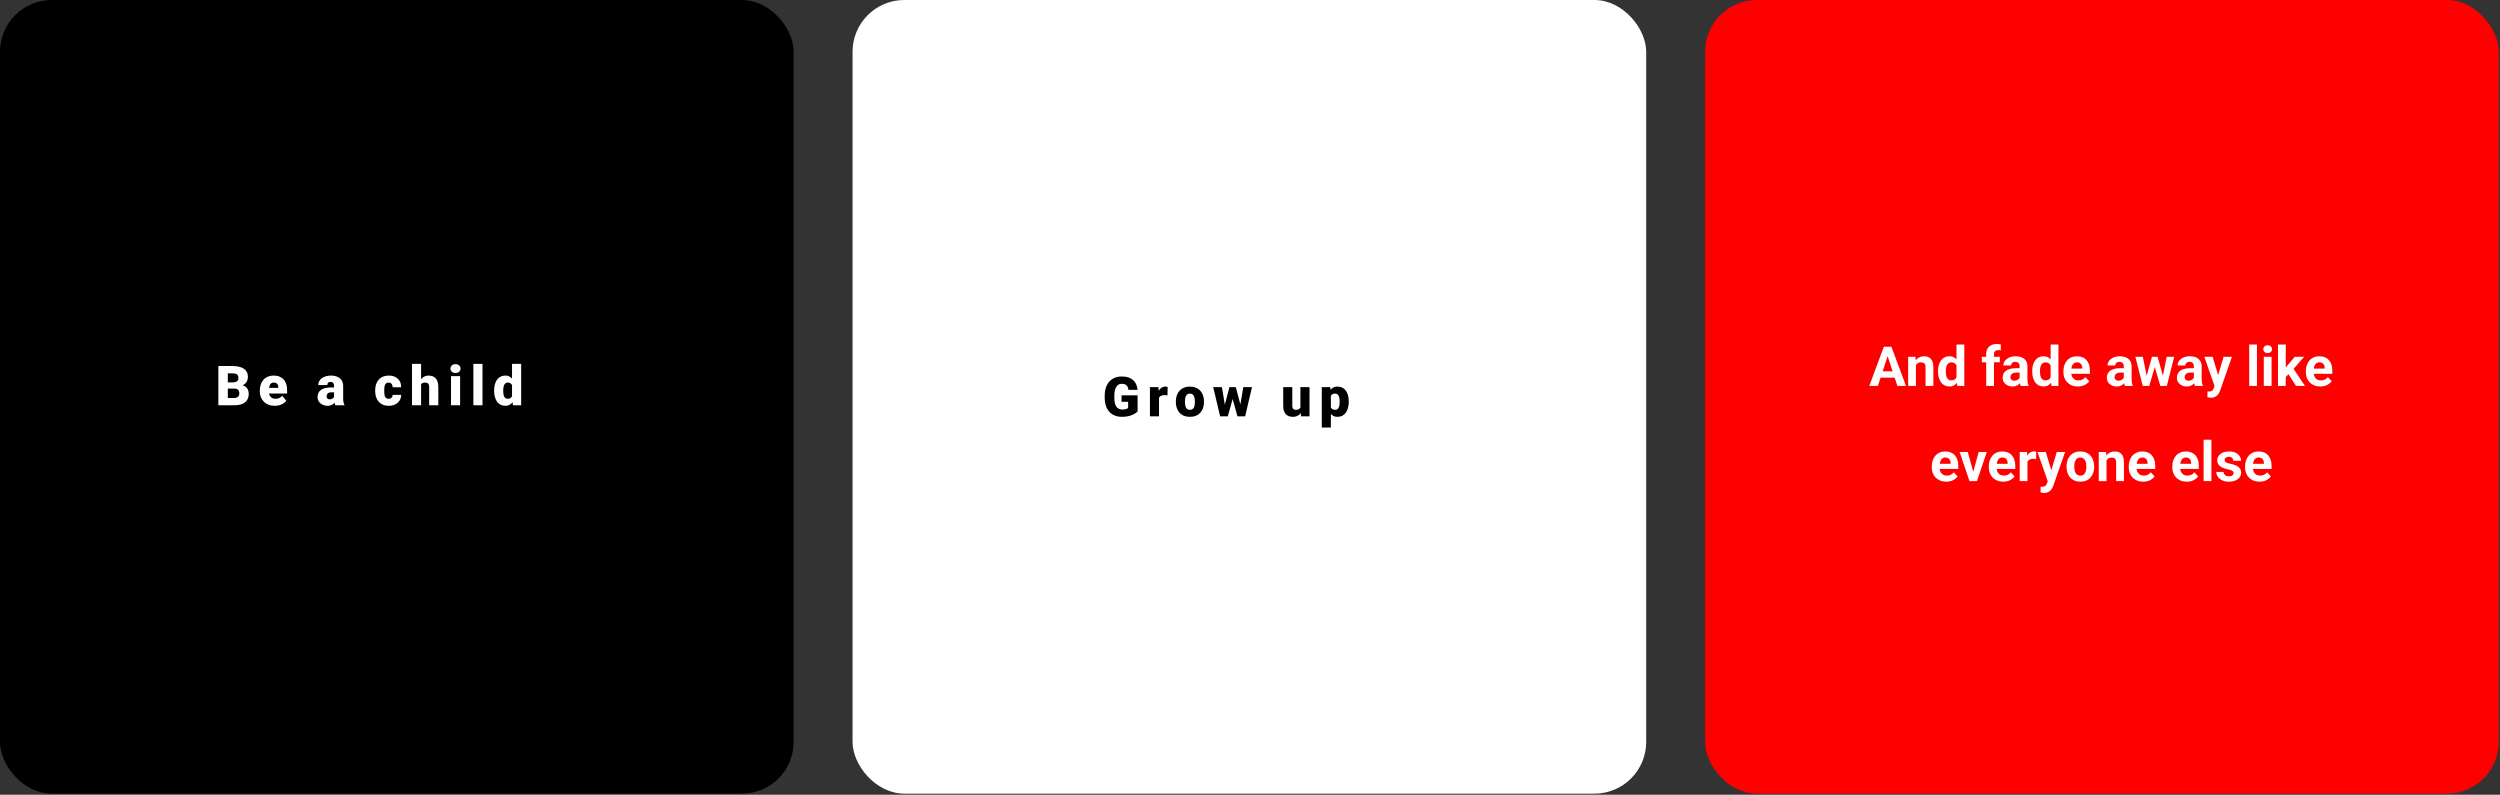 <svg width="1812" height="576" viewBox="0 0 1812 576" fill="none" xmlns="http://www.w3.org/2000/svg">
<rect x="0" y="0" width="1812" height="576" fill="#333333" stroke="none"/>
<rect x="1235.87" width="575.229" height="575.229" rx="37.5" fill="#FF0000"/>
<rect width="575.229" height="575.229" rx="37.5" fill="black"/>
<rect x="617.934" width="575.229" height="575.229" rx="37.5" fill="white"/>
<path d="M169.865 281.646H162.541L162.502 277.153H168.439C169.507 277.153 170.36 277.036 170.998 276.802C171.636 276.554 172.098 276.196 172.385 275.728C172.684 275.259 172.834 274.673 172.834 273.97C172.834 273.162 172.684 272.511 172.385 272.017C172.085 271.522 171.61 271.164 170.959 270.942C170.321 270.708 169.494 270.591 168.479 270.591H165.119V293.735H158.264V265.298H168.479C170.236 265.298 171.805 265.461 173.186 265.786C174.566 266.099 175.738 266.58 176.701 267.231C177.678 267.882 178.42 268.703 178.928 269.692C179.436 270.669 179.689 271.821 179.689 273.149C179.689 274.308 179.442 275.396 178.947 276.411C178.452 277.427 177.626 278.254 176.467 278.892C175.321 279.517 173.752 279.842 171.76 279.868L169.865 281.646ZM169.592 293.735H160.881L163.225 288.462H169.592C170.529 288.462 171.278 288.319 171.838 288.032C172.411 287.733 172.821 287.342 173.068 286.86C173.329 286.366 173.459 285.819 173.459 285.22C173.459 284.491 173.335 283.859 173.088 283.325C172.854 282.791 172.476 282.381 171.955 282.095C171.434 281.795 170.738 281.646 169.865 281.646H164.104L164.143 277.153H171.037L172.639 278.95C174.54 278.872 176.044 279.139 177.15 279.751C178.27 280.363 179.071 281.17 179.553 282.173C180.035 283.175 180.275 284.224 180.275 285.317C180.275 287.179 179.872 288.735 179.064 289.985C178.27 291.235 177.079 292.173 175.49 292.798C173.902 293.423 171.936 293.735 169.592 293.735ZM199.206 294.126C197.487 294.126 195.951 293.859 194.596 293.325C193.242 292.778 192.096 292.03 191.159 291.079C190.235 290.129 189.525 289.035 189.03 287.798C188.548 286.561 188.307 285.252 188.307 283.872V283.13C188.307 281.58 188.522 280.148 188.952 278.833C189.382 277.505 190.02 276.346 190.866 275.356C191.712 274.367 192.774 273.599 194.05 273.052C195.326 272.492 196.81 272.212 198.503 272.212C200 272.212 201.341 272.453 202.526 272.935C203.711 273.416 204.714 274.106 205.534 275.005C206.367 275.903 206.999 276.991 207.429 278.267C207.871 279.543 208.093 280.975 208.093 282.563V285.239H190.827V281.118H201.667V280.61C201.68 279.907 201.556 279.308 201.296 278.813C201.048 278.319 200.684 277.941 200.202 277.681C199.72 277.42 199.134 277.29 198.444 277.29C197.728 277.29 197.136 277.446 196.667 277.759C196.211 278.071 195.853 278.501 195.593 279.048C195.345 279.582 195.169 280.2 195.065 280.903C194.961 281.606 194.909 282.349 194.909 283.13V283.872C194.909 284.653 195.013 285.363 195.221 286.001C195.443 286.639 195.755 287.186 196.159 287.642C196.576 288.084 197.07 288.429 197.643 288.677C198.229 288.924 198.893 289.048 199.636 289.048C200.534 289.048 201.419 288.879 202.292 288.54C203.164 288.201 203.913 287.642 204.538 286.86L207.526 290.415C207.096 291.027 206.485 291.619 205.69 292.192C204.909 292.765 203.971 293.234 202.878 293.599C201.784 293.95 200.56 294.126 199.206 294.126ZM242.106 288.423V279.712C242.106 279.113 242.021 278.599 241.852 278.169C241.683 277.739 241.416 277.407 241.051 277.173C240.687 276.925 240.198 276.802 239.586 276.802C239.092 276.802 238.668 276.886 238.317 277.056C237.965 277.225 237.698 277.479 237.516 277.817C237.334 278.156 237.243 278.586 237.243 279.106H230.661C230.661 278.13 230.875 277.225 231.305 276.392C231.748 275.545 232.373 274.81 233.18 274.185C234 273.56 234.977 273.078 236.11 272.739C237.256 272.388 238.532 272.212 239.938 272.212C241.618 272.212 243.115 272.492 244.43 273.052C245.758 273.612 246.806 274.451 247.575 275.571C248.343 276.678 248.727 278.071 248.727 279.751V288.403C248.727 289.784 248.805 290.832 248.961 291.548C249.118 292.251 249.339 292.869 249.625 293.403V293.735H243.024C242.711 293.084 242.477 292.29 242.321 291.353C242.177 290.402 242.106 289.425 242.106 288.423ZM242.907 280.825L242.946 284.341H240.036C239.424 284.341 238.903 284.425 238.473 284.595C238.056 284.764 237.718 284.998 237.457 285.298C237.21 285.584 237.028 285.91 236.911 286.274C236.806 286.639 236.754 287.023 236.754 287.427C236.754 287.817 236.845 288.169 237.028 288.481C237.223 288.781 237.483 289.015 237.809 289.185C238.135 289.354 238.499 289.438 238.903 289.438C239.632 289.438 240.25 289.302 240.758 289.028C241.279 288.742 241.676 288.397 241.95 287.993C242.223 287.59 242.36 287.212 242.36 286.86L243.805 289.556C243.545 290.076 243.245 290.604 242.907 291.138C242.581 291.672 242.171 292.166 241.676 292.622C241.194 293.065 240.602 293.429 239.899 293.716C239.196 293.989 238.343 294.126 237.34 294.126C236.038 294.126 234.84 293.859 233.746 293.325C232.666 292.791 231.8 292.049 231.149 291.099C230.498 290.135 230.172 289.028 230.172 287.778C230.172 286.685 230.368 285.708 230.758 284.849C231.162 283.989 231.767 283.26 232.575 282.661C233.382 282.062 234.411 281.606 235.661 281.294C236.911 280.981 238.382 280.825 240.075 280.825H242.907ZM281.666 289.048C282.278 289.048 282.799 288.937 283.229 288.716C283.671 288.481 284.003 288.156 284.225 287.739C284.459 287.31 284.57 286.795 284.557 286.196H290.748C290.761 287.785 290.37 289.178 289.576 290.376C288.795 291.561 287.727 292.485 286.373 293.149C285.032 293.8 283.515 294.126 281.822 294.126C280.169 294.126 278.723 293.859 277.486 293.325C276.249 292.778 275.214 292.023 274.381 291.06C273.561 290.083 272.942 288.944 272.525 287.642C272.122 286.34 271.92 284.927 271.92 283.403V282.954C271.92 281.431 272.122 280.018 272.525 278.716C272.942 277.401 273.561 276.261 274.381 275.298C275.214 274.321 276.243 273.566 277.467 273.032C278.704 272.485 280.143 272.212 281.783 272.212C283.541 272.212 285.09 272.544 286.432 273.208C287.786 273.872 288.847 274.836 289.615 276.099C290.383 277.362 290.761 278.892 290.748 280.688H284.557C284.57 280.05 284.472 279.478 284.264 278.97C284.055 278.462 283.73 278.058 283.287 277.759C282.857 277.446 282.304 277.29 281.627 277.29C280.95 277.29 280.403 277.44 279.986 277.739C279.57 278.039 279.251 278.455 279.029 278.989C278.821 279.51 278.678 280.109 278.6 280.786C278.535 281.463 278.502 282.186 278.502 282.954V283.403C278.502 284.185 278.535 284.92 278.6 285.61C278.678 286.287 278.827 286.886 279.049 287.407C279.27 287.915 279.589 288.319 280.006 288.618C280.423 288.905 280.976 289.048 281.666 289.048ZM305.206 263.735V293.735H298.624V263.735H305.206ZM304.425 282.446L302.882 282.485C302.882 281.001 303.064 279.634 303.429 278.384C303.793 277.134 304.314 276.047 304.991 275.122C305.668 274.198 306.482 273.481 307.432 272.974C308.383 272.466 309.438 272.212 310.596 272.212C311.638 272.212 312.589 272.362 313.448 272.661C314.32 272.961 315.069 273.442 315.694 274.106C316.332 274.771 316.82 275.636 317.159 276.704C317.511 277.772 317.686 279.074 317.686 280.61V293.735H311.065V280.571C311.065 279.712 310.942 279.048 310.694 278.579C310.46 278.097 310.121 277.765 309.679 277.583C309.236 277.388 308.695 277.29 308.057 277.29C307.289 277.29 306.664 277.42 306.182 277.681C305.701 277.941 305.33 278.306 305.069 278.774C304.822 279.23 304.652 279.771 304.561 280.396C304.47 281.021 304.425 281.704 304.425 282.446ZM333.492 272.603V293.735H326.89V272.603H333.492ZM326.5 267.153C326.5 266.216 326.838 265.448 327.515 264.849C328.192 264.25 329.071 263.95 330.152 263.95C331.233 263.95 332.112 264.25 332.789 264.849C333.466 265.448 333.804 266.216 333.804 267.153C333.804 268.091 333.466 268.859 332.789 269.458C332.112 270.057 331.233 270.356 330.152 270.356C329.071 270.356 328.192 270.057 327.515 269.458C326.838 268.859 326.5 268.091 326.5 267.153ZM349.707 263.735V293.735H343.106V263.735H349.707ZM371.118 288.892V263.735H377.739V293.735H371.802L371.118 288.892ZM358.15 283.423V283.013C358.15 281.411 358.325 279.953 358.677 278.638C359.029 277.31 359.549 276.17 360.239 275.22C360.93 274.256 361.789 273.514 362.818 272.993C363.846 272.472 365.031 272.212 366.372 272.212C367.57 272.212 368.618 272.492 369.517 273.052C370.415 273.599 371.183 274.367 371.821 275.356C372.46 276.346 372.98 277.505 373.384 278.833C373.788 280.148 374.094 281.567 374.302 283.091V283.579C374.094 285.011 373.788 286.366 373.384 287.642C372.98 288.905 372.46 290.024 371.821 291.001C371.183 291.978 370.409 292.746 369.497 293.306C368.599 293.853 367.544 294.126 366.333 294.126C364.992 294.126 363.807 293.859 362.779 293.325C361.763 292.791 360.91 292.043 360.22 291.079C359.543 290.116 359.029 288.983 358.677 287.681C358.325 286.379 358.15 284.959 358.15 283.423ZM364.732 283.013V283.423C364.732 284.217 364.784 284.953 364.888 285.63C364.992 286.307 365.168 286.906 365.415 287.427C365.676 287.935 366.014 288.332 366.431 288.618C366.861 288.905 367.388 289.048 368.013 289.048C368.859 289.048 369.556 288.846 370.103 288.442C370.663 288.039 371.073 287.466 371.333 286.724C371.607 285.981 371.724 285.109 371.685 284.106V282.563C371.711 281.704 371.652 280.949 371.509 280.298C371.366 279.634 371.138 279.08 370.825 278.638C370.526 278.195 370.142 277.863 369.673 277.642C369.217 277.407 368.677 277.29 368.052 277.29C367.44 277.29 366.919 277.433 366.489 277.72C366.073 278.006 365.734 278.41 365.474 278.931C365.213 279.438 365.025 280.044 364.907 280.747C364.79 281.437 364.732 282.192 364.732 283.013Z" fill="white"/>
<path d="M824.525 286.54V298.22C824.044 298.754 823.301 299.326 822.299 299.938C821.309 300.537 820.059 301.052 818.549 301.481C817.038 301.911 815.261 302.126 813.217 302.126C811.329 302.126 809.617 301.826 808.08 301.228C806.544 300.616 805.222 299.724 804.115 298.552C803.021 297.367 802.175 295.922 801.576 294.216C800.99 292.497 800.697 290.531 800.697 288.317V286.735C800.697 284.522 800.997 282.556 801.596 280.837C802.195 279.118 803.035 277.673 804.115 276.501C805.209 275.316 806.492 274.418 807.963 273.806C809.447 273.194 811.075 272.888 812.846 272.888C815.463 272.888 817.592 273.304 819.232 274.138C820.873 274.958 822.117 276.097 822.963 277.556C823.809 279.001 824.324 280.674 824.506 282.575H817.924C817.794 281.638 817.546 280.843 817.182 280.192C816.83 279.528 816.322 279.027 815.658 278.688C814.994 278.337 814.135 278.161 813.08 278.161C812.26 278.161 811.511 278.337 810.834 278.688C810.17 279.04 809.604 279.574 809.135 280.29C808.666 280.993 808.301 281.879 808.041 282.946C807.794 284.014 807.67 285.264 807.67 286.696V288.317C807.67 289.737 807.787 290.98 808.021 292.048C808.269 293.116 808.633 294.007 809.115 294.724C809.61 295.427 810.235 295.961 810.99 296.325C811.758 296.677 812.663 296.853 813.705 296.853C814.434 296.853 815.059 296.794 815.58 296.677C816.101 296.547 816.531 296.39 816.869 296.208C817.221 296.013 817.488 295.83 817.67 295.661V291.247H812.904V286.54H824.525ZM840.057 285.837V301.735H833.475V280.603H839.628L840.057 285.837ZM846.307 280.446L846.19 286.56C845.93 286.534 845.578 286.501 845.136 286.462C844.693 286.423 844.322 286.403 844.022 286.403C843.254 286.403 842.59 286.494 842.03 286.677C841.483 286.846 841.027 287.106 840.663 287.458C840.311 287.797 840.051 288.226 839.882 288.747C839.725 289.268 839.654 289.873 839.667 290.563L838.475 289.782C838.475 288.363 838.612 287.074 838.886 285.915C839.172 284.743 839.576 283.734 840.096 282.888C840.617 282.028 841.249 281.371 841.991 280.915C842.733 280.446 843.567 280.212 844.491 280.212C844.817 280.212 845.136 280.231 845.448 280.271C845.774 280.31 846.06 280.368 846.307 280.446ZM852.25 291.384V290.974C852.25 289.424 852.471 287.998 852.914 286.696C853.356 285.381 854.007 284.242 854.867 283.278C855.726 282.315 856.787 281.566 858.05 281.032C859.313 280.485 860.772 280.212 862.425 280.212C864.092 280.212 865.557 280.485 866.82 281.032C868.096 281.566 869.164 282.315 870.023 283.278C870.882 284.242 871.533 285.381 871.976 286.696C872.419 287.998 872.64 289.424 872.64 290.974V291.384C872.64 292.92 872.419 294.346 871.976 295.661C871.533 296.963 870.882 298.103 870.023 299.079C869.164 300.043 868.102 300.791 866.839 301.325C865.576 301.859 864.118 302.126 862.464 302.126C860.811 302.126 859.346 301.859 858.07 301.325C856.794 300.791 855.726 300.043 854.867 299.079C854.007 298.103 853.356 296.963 852.914 295.661C852.471 294.346 852.25 292.92 852.25 291.384ZM858.832 290.974V291.384C858.832 292.178 858.89 292.92 859.007 293.61C859.125 294.3 859.32 294.906 859.593 295.427C859.867 295.935 860.238 296.332 860.707 296.618C861.175 296.905 861.761 297.048 862.464 297.048C863.155 297.048 863.727 296.905 864.183 296.618C864.652 296.332 865.023 295.935 865.296 295.427C865.57 294.906 865.765 294.3 865.882 293.61C866 292.92 866.058 292.178 866.058 291.384V290.974C866.058 290.205 866 289.483 865.882 288.806C865.765 288.116 865.57 287.51 865.296 286.989C865.023 286.455 864.652 286.039 864.183 285.739C863.714 285.44 863.129 285.29 862.425 285.29C861.735 285.29 861.156 285.44 860.687 285.739C860.231 286.039 859.867 286.455 859.593 286.989C859.32 287.51 859.125 288.116 859.007 288.806C858.89 289.483 858.832 290.205 858.832 290.974ZM887.196 295.446L891.102 280.603H895.223L893.758 288.044L889.891 301.735H886.59L887.196 295.446ZM885.653 280.603L888.075 295.329L888.348 301.735H884.344L879.344 280.603H885.653ZM898.7 295.017L901.141 280.603H907.45L902.489 301.735H898.485L898.7 295.017ZM895.692 280.603L899.637 295.407L900.243 301.735H896.903L893.114 288.083L891.707 280.603H895.692ZM942.537 296.599V280.603H949.139V301.735H942.967L942.537 296.599ZM943.162 292.302L944.881 292.263C944.881 293.682 944.712 294.997 944.373 296.208C944.035 297.406 943.533 298.448 942.869 299.333C942.218 300.218 941.411 300.909 940.447 301.403C939.497 301.885 938.396 302.126 937.146 302.126C936.105 302.126 935.148 301.983 934.275 301.696C933.416 301.397 932.674 300.935 932.049 300.31C931.424 299.672 930.936 298.858 930.584 297.868C930.245 296.866 930.076 295.668 930.076 294.274V280.603H936.658V294.313C936.658 294.782 936.717 295.186 936.834 295.524C936.951 295.863 937.12 296.149 937.342 296.384C937.563 296.605 937.837 296.774 938.162 296.892C938.501 296.996 938.885 297.048 939.314 297.048C940.304 297.048 941.079 296.84 941.639 296.423C942.199 296.006 942.589 295.44 942.811 294.724C943.045 294.007 943.162 293.2 943.162 292.302ZM964.612 284.665V309.86H958.03V280.603H964.163L964.612 284.665ZM977.581 290.915V291.325C977.581 292.862 977.405 294.287 977.054 295.603C976.702 296.918 976.181 298.063 975.491 299.04C974.801 300.017 973.942 300.778 972.913 301.325C971.897 301.859 970.719 302.126 969.378 302.126C968.115 302.126 967.027 301.846 966.116 301.286C965.205 300.726 964.443 299.951 963.831 298.962C963.219 297.972 962.724 296.84 962.346 295.563C961.969 294.287 961.669 292.94 961.448 291.521V290.993C961.669 289.47 961.969 288.057 962.346 286.755C962.724 285.44 963.219 284.294 963.831 283.317C964.443 282.341 965.198 281.579 966.096 281.032C967.008 280.485 968.095 280.212 969.358 280.212C970.699 280.212 971.878 280.466 972.893 280.974C973.922 281.481 974.781 282.211 975.471 283.161C976.175 284.099 976.702 285.225 977.054 286.54C977.405 287.855 977.581 289.313 977.581 290.915ZM970.999 291.325V290.915C970.999 290.095 970.94 289.346 970.823 288.669C970.706 287.979 970.517 287.38 970.257 286.872C970.009 286.364 969.677 285.974 969.261 285.7C968.844 285.427 968.33 285.29 967.718 285.29C967.014 285.29 966.422 285.401 965.94 285.622C965.471 285.83 965.094 286.156 964.807 286.599C964.534 287.028 964.339 287.569 964.221 288.22C964.117 288.858 964.072 289.606 964.085 290.466V292.067C964.059 293.057 964.156 293.929 964.378 294.685C964.599 295.427 964.983 296.006 965.53 296.423C966.077 296.84 966.819 297.048 967.757 297.048C968.382 297.048 968.902 296.905 969.319 296.618C969.736 296.319 970.068 295.909 970.315 295.388C970.563 294.854 970.738 294.242 970.843 293.552C970.947 292.862 970.999 292.119 970.999 291.325Z" fill="black"/>
<path d="M1368.82 256.161L1361.08 279.735H1354.85L1365.42 251.298H1369.38L1368.82 256.161ZM1375.24 279.735L1367.49 256.161L1366.87 251.298H1370.87L1381.49 279.735H1375.24ZM1374.89 269.149V273.739H1359.87V269.149H1374.89ZM1388.66 263.114V279.735H1383.04V258.603H1388.31L1388.66 263.114ZM1387.84 268.427H1386.32C1386.32 266.864 1386.52 265.458 1386.92 264.208C1387.33 262.945 1387.89 261.871 1388.62 260.985C1389.35 260.087 1390.22 259.403 1391.22 258.935C1392.24 258.453 1393.37 258.212 1394.62 258.212C1395.61 258.212 1396.51 258.355 1397.33 258.642C1398.15 258.928 1398.86 259.384 1399.44 260.009C1400.04 260.634 1400.5 261.461 1400.81 262.489C1401.14 263.518 1401.3 264.774 1401.3 266.259V279.735H1395.63V266.239C1395.63 265.302 1395.5 264.573 1395.24 264.052C1394.98 263.531 1394.6 263.166 1394.09 262.958C1393.6 262.737 1392.99 262.626 1392.26 262.626C1391.5 262.626 1390.84 262.776 1390.28 263.075C1389.74 263.375 1389.28 263.791 1388.92 264.325C1388.56 264.846 1388.3 265.458 1388.12 266.161C1387.93 266.864 1387.84 267.619 1387.84 268.427ZM1418.06 275.126V249.735H1423.72V279.735H1418.62L1418.06 275.126ZM1404.7 269.423V269.013C1404.7 267.398 1404.88 265.933 1405.24 264.618C1405.61 263.29 1406.14 262.151 1406.85 261.2C1407.55 260.25 1408.41 259.514 1409.44 258.993C1410.47 258.472 1411.64 258.212 1412.96 258.212C1414.2 258.212 1415.28 258.472 1416.2 258.993C1417.14 259.514 1417.93 260.256 1418.58 261.22C1419.25 262.17 1419.78 263.297 1420.19 264.599C1420.59 265.888 1420.88 267.3 1421.06 268.837V269.735C1420.88 271.207 1420.59 272.574 1420.19 273.837C1419.78 275.1 1419.25 276.207 1418.58 277.157C1417.93 278.095 1417.14 278.824 1416.2 279.345C1415.26 279.866 1414.17 280.126 1412.92 280.126C1411.6 280.126 1410.43 279.859 1409.4 279.325C1408.39 278.791 1407.53 278.043 1406.83 277.079C1406.14 276.116 1405.61 274.983 1405.24 273.681C1404.88 272.379 1404.7 270.959 1404.7 269.423ZM1410.32 269.013V269.423C1410.32 270.295 1410.39 271.109 1410.52 271.864C1410.66 272.619 1410.89 273.29 1411.2 273.876C1411.53 274.449 1411.94 274.898 1412.45 275.224C1412.97 275.536 1413.6 275.692 1414.35 275.692C1415.31 275.692 1416.1 275.478 1416.73 275.048C1417.35 274.605 1417.83 274 1418.15 273.231C1418.49 272.463 1418.69 271.578 1418.74 270.575V268.017C1418.7 267.196 1418.58 266.461 1418.39 265.81C1418.21 265.146 1417.93 264.579 1417.57 264.11C1417.22 263.642 1416.77 263.277 1416.24 263.017C1415.72 262.756 1415.1 262.626 1414.38 262.626C1413.66 262.626 1413.03 262.795 1412.51 263.134C1411.99 263.459 1411.57 263.909 1411.24 264.481C1410.93 265.054 1410.69 265.731 1410.54 266.513C1410.39 267.281 1410.32 268.114 1410.32 269.013ZM1445.24 279.735H1439.58V256.728C1439.58 255.126 1439.89 253.778 1440.52 252.685C1441.16 251.578 1442.05 250.744 1443.19 250.185C1444.35 249.612 1445.73 249.325 1447.31 249.325C1447.84 249.325 1448.34 249.364 1448.82 249.442C1449.3 249.507 1449.77 249.592 1450.22 249.696L1450.17 253.935C1449.92 253.869 1449.66 253.824 1449.38 253.798C1449.11 253.772 1448.79 253.759 1448.43 253.759C1447.75 253.759 1447.17 253.876 1446.69 254.11C1446.22 254.332 1445.86 254.664 1445.62 255.106C1445.37 255.549 1445.24 256.09 1445.24 256.728V279.735ZM1449.46 258.603V262.587H1436.44V258.603H1449.46ZM1463.82 274.97V265.556C1463.82 264.879 1463.71 264.299 1463.49 263.817C1463.26 263.323 1462.92 262.938 1462.45 262.665C1462 262.392 1461.4 262.255 1460.67 262.255C1460.05 262.255 1459.51 262.366 1459.05 262.587C1458.6 262.795 1458.25 263.101 1458 263.505C1457.75 263.896 1457.63 264.358 1457.63 264.892H1452C1452 263.993 1452.21 263.14 1452.63 262.333C1453.04 261.526 1453.65 260.816 1454.44 260.204C1455.24 259.579 1456.18 259.091 1457.28 258.739C1458.38 258.388 1459.62 258.212 1460.99 258.212C1462.63 258.212 1464.09 258.485 1465.36 259.032C1466.64 259.579 1467.64 260.399 1468.37 261.493C1469.11 262.587 1469.48 263.954 1469.48 265.595V274.638C1469.48 275.797 1469.55 276.747 1469.7 277.489C1469.84 278.218 1470.05 278.856 1470.32 279.403V279.735H1464.64C1464.37 279.162 1464.16 278.446 1464.01 277.587C1463.88 276.715 1463.82 275.842 1463.82 274.97ZM1464.56 266.864L1464.6 270.048H1461.46C1460.71 270.048 1460.07 270.132 1459.52 270.302C1458.97 270.471 1458.53 270.712 1458.17 271.024C1457.82 271.324 1457.56 271.675 1457.39 272.079C1457.24 272.483 1457.16 272.925 1457.16 273.407C1457.16 273.889 1457.27 274.325 1457.49 274.716C1457.71 275.093 1458.03 275.393 1458.45 275.614C1458.86 275.823 1459.35 275.927 1459.91 275.927C1460.76 275.927 1461.49 275.757 1462.12 275.419C1462.74 275.08 1463.23 274.664 1463.56 274.169C1463.92 273.674 1464.1 273.205 1464.11 272.763L1465.6 275.146C1465.39 275.679 1465.1 276.233 1464.74 276.806C1464.38 277.379 1463.94 277.919 1463.39 278.427C1462.84 278.922 1462.18 279.332 1461.42 279.657C1460.65 279.97 1459.74 280.126 1458.68 280.126C1457.34 280.126 1456.12 279.859 1455.03 279.325C1453.95 278.778 1453.09 278.03 1452.45 277.079C1451.83 276.116 1451.51 275.022 1451.51 273.798C1451.51 272.691 1451.72 271.708 1452.14 270.849C1452.56 269.989 1453.17 269.267 1453.97 268.681C1454.79 268.082 1455.82 267.632 1457.04 267.333C1458.26 267.021 1459.68 266.864 1461.3 266.864H1464.56ZM1486.3 275.126V249.735H1491.96V279.735H1486.87L1486.3 275.126ZM1472.94 269.423V269.013C1472.94 267.398 1473.12 265.933 1473.49 264.618C1473.85 263.29 1474.38 262.151 1475.09 261.2C1475.79 260.25 1476.66 259.514 1477.69 258.993C1478.71 258.472 1479.89 258.212 1481.2 258.212C1482.44 258.212 1483.52 258.472 1484.44 258.993C1485.38 259.514 1486.18 260.256 1486.83 261.22C1487.49 262.17 1488.02 263.297 1488.43 264.599C1488.83 265.888 1489.12 267.3 1489.31 268.837V269.735C1489.12 271.207 1488.83 272.574 1488.43 273.837C1488.02 275.1 1487.49 276.207 1486.83 277.157C1486.18 278.095 1485.38 278.824 1484.44 279.345C1483.51 279.866 1482.41 280.126 1481.16 280.126C1479.85 280.126 1478.68 279.859 1477.65 279.325C1476.63 278.791 1475.77 278.043 1475.07 277.079C1474.38 276.116 1473.85 274.983 1473.49 273.681C1473.12 272.379 1472.94 270.959 1472.94 269.423ZM1478.56 269.013V269.423C1478.56 270.295 1478.63 271.109 1478.76 271.864C1478.9 272.619 1479.13 273.29 1479.44 273.876C1479.77 274.449 1480.19 274.898 1480.69 275.224C1481.21 275.536 1481.85 275.692 1482.59 275.692C1483.55 275.692 1484.35 275.478 1484.97 275.048C1485.6 274.605 1486.07 274 1486.4 273.231C1486.74 272.463 1486.93 271.578 1486.98 270.575V268.017C1486.94 267.196 1486.83 266.461 1486.63 265.81C1486.45 265.146 1486.18 264.579 1485.81 264.11C1485.46 263.642 1485.02 263.277 1484.48 263.017C1483.96 262.756 1483.34 262.626 1482.63 262.626C1481.9 262.626 1481.27 262.795 1480.75 263.134C1480.23 263.459 1479.81 263.909 1479.48 264.481C1479.17 265.054 1478.94 265.731 1478.78 266.513C1478.64 267.281 1478.56 268.114 1478.56 269.013ZM1506.08 280.126C1504.44 280.126 1502.97 279.866 1501.67 279.345C1500.37 278.811 1499.26 278.075 1498.35 277.138C1497.45 276.2 1496.76 275.113 1496.28 273.876C1495.8 272.626 1495.56 271.298 1495.56 269.892V269.11C1495.56 267.509 1495.78 266.044 1496.24 264.716C1496.7 263.388 1497.35 262.235 1498.19 261.259C1499.05 260.282 1500.09 259.534 1501.32 259.013C1502.54 258.479 1503.92 258.212 1505.46 258.212C1506.96 258.212 1508.28 258.459 1509.44 258.954C1510.6 259.449 1511.57 260.152 1512.35 261.063C1513.15 261.975 1513.75 263.069 1514.15 264.345C1514.55 265.608 1514.76 267.014 1514.76 268.563V270.907H1497.96V267.157H1509.23V266.728C1509.23 265.946 1509.09 265.25 1508.8 264.638C1508.53 264.013 1508.11 263.518 1507.55 263.153C1506.99 262.789 1506.27 262.606 1505.4 262.606C1504.66 262.606 1504.02 262.769 1503.49 263.095C1502.95 263.42 1502.52 263.876 1502.18 264.462C1501.85 265.048 1501.6 265.738 1501.44 266.532C1501.28 267.313 1501.2 268.173 1501.2 269.11V269.892C1501.2 270.738 1501.32 271.519 1501.55 272.235C1501.8 272.951 1502.15 273.57 1502.59 274.091C1503.04 274.612 1503.59 275.015 1504.23 275.302C1504.88 275.588 1505.62 275.731 1506.44 275.731C1507.45 275.731 1508.4 275.536 1509.27 275.146C1510.15 274.742 1510.91 274.136 1511.55 273.329L1514.29 276.298C1513.84 276.936 1513.24 277.548 1512.47 278.134C1511.72 278.72 1510.8 279.201 1509.74 279.579C1508.67 279.944 1507.45 280.126 1506.08 280.126ZM1539.33 274.97V265.556C1539.33 264.879 1539.22 264.299 1538.99 263.817C1538.77 263.323 1538.43 262.938 1537.96 262.665C1537.5 262.392 1536.91 262.255 1536.18 262.255C1535.56 262.255 1535.02 262.366 1534.56 262.587C1534.1 262.795 1533.75 263.101 1533.51 263.505C1533.26 263.896 1533.13 264.358 1533.13 264.892H1527.51C1527.51 263.993 1527.72 263.14 1528.13 262.333C1528.55 261.526 1529.16 260.816 1529.95 260.204C1530.75 259.579 1531.69 259.091 1532.78 258.739C1533.89 258.388 1535.13 258.212 1536.49 258.212C1538.13 258.212 1539.59 258.485 1540.87 259.032C1542.15 259.579 1543.15 260.399 1543.88 261.493C1544.62 262.587 1544.99 263.954 1544.99 265.595V274.638C1544.99 275.797 1545.06 276.747 1545.21 277.489C1545.35 278.218 1545.56 278.856 1545.83 279.403V279.735H1540.15C1539.87 279.162 1539.66 278.446 1539.52 277.587C1539.39 276.715 1539.33 275.842 1539.33 274.97ZM1540.07 266.864L1540.11 270.048H1536.96C1536.22 270.048 1535.58 270.132 1535.03 270.302C1534.48 270.471 1534.03 270.712 1533.68 271.024C1533.33 271.324 1533.07 271.675 1532.9 272.079C1532.74 272.483 1532.67 272.925 1532.67 273.407C1532.67 273.889 1532.78 274.325 1533 274.716C1533.22 275.093 1533.54 275.393 1533.96 275.614C1534.37 275.823 1534.86 275.927 1535.42 275.927C1536.27 275.927 1537 275.757 1537.63 275.419C1538.25 275.08 1538.73 274.664 1539.07 274.169C1539.42 273.674 1539.61 273.205 1539.62 272.763L1541.1 275.146C1540.9 275.679 1540.61 276.233 1540.24 276.806C1539.89 277.379 1539.44 277.919 1538.9 278.427C1538.35 278.922 1537.69 279.332 1536.92 279.657C1536.16 279.97 1535.24 280.126 1534.19 280.126C1532.85 280.126 1531.63 279.859 1530.54 279.325C1529.46 278.778 1528.6 278.03 1527.96 277.079C1527.33 276.116 1527.02 275.022 1527.02 273.798C1527.02 272.691 1527.23 271.708 1527.65 270.849C1528.06 269.989 1528.68 269.267 1529.48 268.681C1530.3 268.082 1531.32 267.632 1532.55 267.333C1533.77 267.021 1535.19 266.864 1536.81 266.864H1540.07ZM1555.36 274.267L1559.76 258.603H1563.33L1562.18 264.755L1557.78 279.735H1554.79L1555.36 274.267ZM1553.13 258.603L1556.28 274.247L1556.57 279.735H1553.06L1547.71 258.603H1553.13ZM1567.35 273.993L1570.42 258.603H1575.87L1570.52 279.735H1567.02L1567.35 273.993ZM1563.82 258.603L1568.19 274.149L1568.8 279.735H1565.79L1561.4 264.774L1560.28 258.603H1563.82ZM1590.11 274.97V265.556C1590.11 264.879 1590 264.299 1589.78 263.817C1589.55 263.323 1589.21 262.938 1588.74 262.665C1588.28 262.392 1587.69 262.255 1586.96 262.255C1586.34 262.255 1585.8 262.366 1585.34 262.587C1584.89 262.795 1584.53 263.101 1584.29 263.505C1584.04 263.896 1583.92 264.358 1583.92 264.892H1578.29C1578.29 263.993 1578.5 263.14 1578.92 262.333C1579.33 261.526 1579.94 260.816 1580.73 260.204C1581.53 259.579 1582.47 259.091 1583.56 258.739C1584.67 258.388 1585.91 258.212 1587.28 258.212C1588.92 258.212 1590.37 258.485 1591.65 259.032C1592.93 259.579 1593.93 260.399 1594.66 261.493C1595.4 262.587 1595.77 263.954 1595.77 265.595V274.638C1595.77 275.797 1595.84 276.747 1595.99 277.489C1596.13 278.218 1596.34 278.856 1596.61 279.403V279.735H1590.93C1590.65 279.162 1590.45 278.446 1590.3 277.587C1590.17 276.715 1590.11 275.842 1590.11 274.97ZM1590.85 266.864L1590.89 270.048H1587.74C1587 270.048 1586.36 270.132 1585.81 270.302C1585.26 270.471 1584.81 270.712 1584.46 271.024C1584.11 271.324 1583.85 271.675 1583.68 272.079C1583.53 272.483 1583.45 272.925 1583.45 273.407C1583.45 273.889 1583.56 274.325 1583.78 274.716C1584 275.093 1584.32 275.393 1584.74 275.614C1585.15 275.823 1585.64 275.927 1586.2 275.927C1587.05 275.927 1587.78 275.757 1588.41 275.419C1589.03 275.08 1589.51 274.664 1589.85 274.169C1590.21 273.674 1590.39 273.205 1590.4 272.763L1591.88 275.146C1591.68 275.679 1591.39 276.233 1591.03 276.806C1590.67 277.379 1590.22 277.919 1589.68 278.427C1589.13 278.922 1588.47 279.332 1587.71 279.657C1586.94 279.97 1586.03 280.126 1584.97 280.126C1583.63 280.126 1582.41 279.859 1581.32 279.325C1580.24 278.778 1579.38 278.03 1578.74 277.079C1578.12 276.116 1577.8 275.022 1577.8 273.798C1577.8 272.691 1578.01 271.708 1578.43 270.849C1578.84 269.989 1579.46 269.267 1580.26 268.681C1581.08 268.082 1582.11 267.632 1583.33 267.333C1584.55 267.021 1585.97 266.864 1587.59 266.864H1590.85ZM1606.06 277.353L1611.67 258.603H1617.71L1609.21 282.919C1609.03 283.453 1608.78 284.026 1608.47 284.638C1608.17 285.25 1607.76 285.829 1607.24 286.376C1606.73 286.936 1606.08 287.392 1605.3 287.743C1604.53 288.095 1603.59 288.271 1602.47 288.271C1601.94 288.271 1601.5 288.238 1601.16 288.173C1600.82 288.108 1600.42 288.017 1599.95 287.899V283.778C1600.09 283.778 1600.24 283.778 1600.4 283.778C1600.56 283.791 1600.71 283.798 1600.85 283.798C1601.59 283.798 1602.2 283.713 1602.67 283.544C1603.13 283.375 1603.51 283.114 1603.8 282.763C1604.09 282.424 1604.31 281.981 1604.48 281.435L1606.06 277.353ZM1603.72 258.603L1608.31 273.915L1609.11 279.872L1605.28 280.282L1597.69 258.603H1603.72ZM1635.85 249.735V279.735H1630.21V249.735H1635.85ZM1646.44 258.603V279.735H1640.79V258.603H1646.44ZM1640.44 253.095C1640.44 252.274 1640.73 251.597 1641.3 251.063C1641.87 250.53 1642.64 250.263 1643.6 250.263C1644.55 250.263 1645.32 250.53 1645.89 251.063C1646.47 251.597 1646.77 252.274 1646.77 253.095C1646.77 253.915 1646.47 254.592 1645.89 255.126C1645.32 255.66 1644.55 255.927 1643.6 255.927C1642.64 255.927 1641.87 255.66 1641.3 255.126C1640.73 254.592 1640.44 253.915 1640.44 253.095ZM1656.71 249.716V279.735H1651.08V249.716H1656.71ZM1670.03 258.603L1660.85 269.071L1655.93 274.052L1653.88 269.989L1657.78 265.028L1663.27 258.603H1670.03ZM1664.19 279.735L1657.94 269.97L1661.83 266.571L1670.67 279.735H1664.19ZM1681.79 280.126C1680.15 280.126 1678.68 279.866 1677.37 279.345C1676.07 278.811 1674.96 278.075 1674.05 277.138C1673.15 276.2 1672.46 275.113 1671.98 273.876C1671.5 272.626 1671.26 271.298 1671.26 269.892V269.11C1671.26 267.509 1671.49 266.044 1671.94 264.716C1672.4 263.388 1673.05 262.235 1673.9 261.259C1674.76 260.282 1675.8 259.534 1677.02 259.013C1678.25 258.479 1679.63 258.212 1681.16 258.212C1682.66 258.212 1683.99 258.459 1685.15 258.954C1686.31 259.449 1687.28 260.152 1688.06 261.063C1688.85 261.975 1689.45 263.069 1689.85 264.345C1690.26 265.608 1690.46 267.014 1690.46 268.563V270.907H1673.66V267.157H1684.93V266.728C1684.93 265.946 1684.79 265.25 1684.5 264.638C1684.23 264.013 1683.81 263.518 1683.25 263.153C1682.69 262.789 1681.98 262.606 1681.1 262.606C1680.36 262.606 1679.72 262.769 1679.19 263.095C1678.66 263.42 1678.22 263.876 1677.88 264.462C1677.56 265.048 1677.31 265.738 1677.14 266.532C1676.98 267.313 1676.9 268.173 1676.9 269.11V269.892C1676.9 270.738 1677.02 271.519 1677.26 272.235C1677.5 272.951 1677.85 273.57 1678.29 274.091C1678.75 274.612 1679.29 275.015 1679.93 275.302C1680.58 275.588 1681.32 275.731 1682.14 275.731C1683.15 275.731 1684.1 275.536 1684.97 275.146C1685.86 274.742 1686.62 274.136 1687.26 273.329L1689.99 276.298C1689.55 276.936 1688.94 277.548 1688.17 278.134C1687.42 278.72 1686.51 279.201 1685.44 279.579C1684.37 279.944 1683.15 280.126 1681.79 280.126ZM1410.67 349.126C1409.03 349.126 1407.56 348.866 1406.26 348.345C1404.96 347.811 1403.85 347.075 1402.94 346.138C1402.04 345.2 1401.35 344.113 1400.87 342.876C1400.39 341.626 1400.15 340.298 1400.15 338.892V338.11C1400.15 336.509 1400.37 335.044 1400.83 333.716C1401.29 332.388 1401.94 331.235 1402.78 330.259C1403.64 329.282 1404.68 328.534 1405.91 328.013C1407.13 327.479 1408.51 327.212 1410.05 327.212C1411.55 327.212 1412.87 327.459 1414.03 327.954C1415.19 328.449 1416.16 329.152 1416.94 330.063C1417.74 330.975 1418.34 332.069 1418.74 333.345C1419.14 334.608 1419.35 336.014 1419.35 337.563V339.907H1402.55V336.157H1413.82V335.728C1413.82 334.946 1413.68 334.25 1413.39 333.638C1413.12 333.013 1412.7 332.518 1412.14 332.153C1411.58 331.789 1410.86 331.606 1409.99 331.606C1409.25 331.606 1408.61 331.769 1408.08 332.095C1407.54 332.42 1407.11 332.876 1406.77 333.462C1406.44 334.048 1406.19 334.738 1406.03 335.532C1405.87 336.313 1405.79 337.173 1405.79 338.11V338.892C1405.79 339.738 1405.91 340.519 1406.14 341.235C1406.39 341.951 1406.74 342.57 1407.18 343.091C1407.63 343.612 1408.18 344.015 1408.82 344.302C1409.47 344.588 1410.21 344.731 1411.03 344.731C1412.04 344.731 1412.99 344.536 1413.86 344.146C1414.74 343.742 1415.5 343.136 1416.14 342.329L1418.88 345.298C1418.43 345.936 1417.83 346.548 1417.06 347.134C1416.31 347.72 1415.39 348.201 1414.33 348.579C1413.26 348.944 1412.04 349.126 1410.67 349.126ZM1429.46 344.634L1434.15 327.603H1440.03L1432.9 348.735H1429.35L1429.46 344.634ZM1426.24 327.603L1430.95 344.653L1431.04 348.735H1427.47L1420.34 327.603H1426.24ZM1452 349.126C1450.36 349.126 1448.89 348.866 1447.59 348.345C1446.29 347.811 1445.18 347.075 1444.27 346.138C1443.37 345.2 1442.68 344.113 1442.2 342.876C1441.72 341.626 1441.47 340.298 1441.47 338.892V338.11C1441.47 336.509 1441.7 335.044 1442.16 333.716C1442.61 332.388 1443.26 331.235 1444.11 330.259C1444.97 329.282 1446.01 328.534 1447.24 328.013C1448.46 327.479 1449.84 327.212 1451.38 327.212C1452.87 327.212 1454.2 327.459 1455.36 327.954C1456.52 328.449 1457.49 329.152 1458.27 330.063C1459.07 330.975 1459.66 332.069 1460.07 333.345C1460.47 334.608 1460.67 336.014 1460.67 337.563V339.907H1443.88V336.157H1455.15V335.728C1455.15 334.946 1455 334.25 1454.72 333.638C1454.44 333.013 1454.03 332.518 1453.47 332.153C1452.91 331.789 1452.19 331.606 1451.32 331.606C1450.58 331.606 1449.94 331.769 1449.4 332.095C1448.87 332.42 1448.43 332.876 1448.1 333.462C1447.77 334.048 1447.52 334.738 1447.35 335.532C1447.2 336.313 1447.12 337.173 1447.12 338.11V338.892C1447.12 339.738 1447.24 340.519 1447.47 341.235C1447.72 341.951 1448.06 342.57 1448.51 343.091C1448.96 343.612 1449.51 344.015 1450.15 344.302C1450.8 344.588 1451.53 344.731 1452.35 344.731C1453.37 344.731 1454.31 344.536 1455.19 344.146C1456.07 343.742 1456.83 343.136 1457.47 342.329L1460.21 345.298C1459.76 345.936 1459.16 346.548 1458.39 347.134C1457.63 347.72 1456.72 348.201 1455.65 348.579C1454.59 348.944 1453.37 349.126 1452 349.126ZM1469.5 332.212V348.735H1463.88V327.603H1469.17L1469.5 332.212ZM1475.87 327.466L1475.77 332.681C1475.5 332.642 1475.17 332.609 1474.78 332.583C1474.4 332.544 1474.05 332.524 1473.74 332.524C1472.95 332.524 1472.26 332.629 1471.67 332.837C1471.1 333.032 1470.62 333.325 1470.22 333.716C1469.85 334.106 1469.56 334.582 1469.37 335.142C1469.18 335.701 1469.08 336.34 1469.05 337.056L1467.92 336.704C1467.92 335.337 1468.06 334.08 1468.33 332.935C1468.6 331.776 1469 330.767 1469.52 329.907C1470.06 329.048 1470.71 328.384 1471.47 327.915C1472.24 327.446 1473.12 327.212 1474.11 327.212C1474.42 327.212 1474.74 327.238 1475.07 327.29C1475.39 327.329 1475.66 327.388 1475.87 327.466ZM1485.15 346.353L1490.75 327.603H1496.79L1488.29 351.919C1488.11 352.453 1487.86 353.026 1487.55 353.638C1487.25 354.25 1486.84 354.829 1486.32 355.376C1485.81 355.936 1485.17 356.392 1484.38 356.743C1483.62 357.095 1482.67 357.271 1481.55 357.271C1481.02 357.271 1480.58 357.238 1480.24 357.173C1479.91 357.108 1479.5 357.017 1479.03 356.899V352.778C1479.18 352.778 1479.33 352.778 1479.48 352.778C1479.64 352.791 1479.79 352.798 1479.93 352.798C1480.67 352.798 1481.28 352.713 1481.75 352.544C1482.22 352.375 1482.59 352.114 1482.88 351.763C1483.17 351.424 1483.4 350.981 1483.56 350.435L1485.15 346.353ZM1482.8 327.603L1487.39 342.915L1488.19 348.872L1484.37 349.282L1476.77 327.603H1482.8ZM1497.82 338.384V337.974C1497.82 336.424 1498.04 334.998 1498.49 333.696C1498.93 332.381 1499.57 331.242 1500.42 330.278C1501.27 329.315 1502.31 328.566 1503.54 328.032C1504.78 327.485 1506.2 327.212 1507.8 327.212C1509.4 327.212 1510.83 327.485 1512.08 328.032C1513.33 328.566 1514.38 329.315 1515.22 330.278C1516.08 331.242 1516.74 332.381 1517.18 333.696C1517.62 334.998 1517.84 336.424 1517.84 337.974V338.384C1517.84 339.92 1517.62 341.346 1517.18 342.661C1516.74 343.963 1516.08 345.103 1515.22 346.079C1514.38 347.043 1513.34 347.791 1512.1 348.325C1510.86 348.859 1509.44 349.126 1507.84 349.126C1506.24 349.126 1504.81 348.859 1503.56 348.325C1502.33 347.791 1501.28 347.043 1500.42 346.079C1499.57 345.103 1498.93 343.963 1498.49 342.661C1498.04 341.346 1497.82 339.92 1497.82 338.384ZM1503.45 337.974V338.384C1503.45 339.269 1503.53 340.096 1503.68 340.864C1503.84 341.632 1504.09 342.31 1504.42 342.896C1504.78 343.468 1505.23 343.918 1505.79 344.243C1506.35 344.569 1507.03 344.731 1507.84 344.731C1508.62 344.731 1509.29 344.569 1509.85 344.243C1510.41 343.918 1510.86 343.468 1511.2 342.896C1511.54 342.31 1511.79 341.632 1511.94 340.864C1512.11 340.096 1512.2 339.269 1512.2 338.384V337.974C1512.2 337.114 1512.11 336.307 1511.94 335.552C1511.79 334.784 1511.53 334.106 1511.18 333.521C1510.84 332.922 1510.39 332.453 1509.83 332.114C1509.27 331.776 1508.6 331.606 1507.8 331.606C1507.01 331.606 1506.33 331.776 1505.77 332.114C1505.22 332.453 1504.78 332.922 1504.42 333.521C1504.09 334.106 1503.84 334.784 1503.68 335.552C1503.53 336.307 1503.45 337.114 1503.45 337.974ZM1526.81 332.114V348.735H1521.18V327.603H1526.46L1526.81 332.114ZM1525.99 337.427H1524.46C1524.46 335.864 1524.66 334.458 1525.07 333.208C1525.47 331.945 1526.04 330.871 1526.77 329.985C1527.5 329.087 1528.36 328.403 1529.37 327.935C1530.38 327.453 1531.51 327.212 1532.76 327.212C1533.75 327.212 1534.66 327.355 1535.48 327.642C1536.3 327.928 1537 328.384 1537.59 329.009C1538.19 329.634 1538.64 330.461 1538.96 331.489C1539.28 332.518 1539.44 333.774 1539.44 335.259V348.735H1533.78V335.239C1533.78 334.302 1533.65 333.573 1533.39 333.052C1533.13 332.531 1532.74 332.166 1532.24 331.958C1531.74 331.737 1531.13 331.626 1530.4 331.626C1529.65 331.626 1528.99 331.776 1528.43 332.075C1527.88 332.375 1527.43 332.791 1527.06 333.325C1526.71 333.846 1526.44 334.458 1526.26 335.161C1526.08 335.864 1525.99 336.619 1525.99 337.427ZM1553.45 349.126C1551.81 349.126 1550.34 348.866 1549.03 348.345C1547.73 347.811 1546.62 347.075 1545.71 346.138C1544.81 345.2 1544.12 344.113 1543.64 342.876C1543.16 341.626 1542.92 340.298 1542.92 338.892V338.11C1542.92 336.509 1543.15 335.044 1543.6 333.716C1544.06 332.388 1544.71 331.235 1545.56 330.259C1546.42 329.282 1547.46 328.534 1548.68 328.013C1549.91 327.479 1551.29 327.212 1552.82 327.212C1554.32 327.212 1555.65 327.459 1556.81 327.954C1557.97 328.449 1558.94 329.152 1559.72 330.063C1560.51 330.975 1561.11 332.069 1561.51 333.345C1561.92 334.608 1562.12 336.014 1562.12 337.563V339.907H1545.32V336.157H1556.59V335.728C1556.59 334.946 1556.45 334.25 1556.16 333.638C1555.89 333.013 1555.47 332.518 1554.91 332.153C1554.35 331.789 1553.64 331.606 1552.76 331.606C1552.02 331.606 1551.38 331.769 1550.85 332.095C1550.32 332.42 1549.88 332.876 1549.54 333.462C1549.22 334.048 1548.97 334.738 1548.8 335.532C1548.64 336.313 1548.56 337.173 1548.56 338.11V338.892C1548.56 339.738 1548.68 340.519 1548.92 341.235C1549.16 341.951 1549.51 342.57 1549.95 343.091C1550.41 343.612 1550.95 344.015 1551.59 344.302C1552.24 344.588 1552.98 344.731 1553.8 344.731C1554.81 344.731 1555.76 344.536 1556.63 344.146C1557.52 343.742 1558.28 343.136 1558.92 342.329L1561.65 345.298C1561.21 345.936 1560.6 346.548 1559.83 347.134C1559.08 347.72 1558.17 348.201 1557.1 348.579C1556.03 348.944 1554.81 349.126 1553.45 349.126ZM1585.01 349.126C1583.37 349.126 1581.9 348.866 1580.6 348.345C1579.29 347.811 1578.19 347.075 1577.28 346.138C1576.38 345.2 1575.69 344.113 1575.21 342.876C1574.72 341.626 1574.48 340.298 1574.48 338.892V338.11C1574.48 336.509 1574.71 335.044 1575.17 333.716C1575.62 332.388 1576.27 331.235 1577.12 330.259C1577.98 329.282 1579.02 328.534 1580.24 328.013C1581.47 327.479 1582.85 327.212 1584.38 327.212C1585.88 327.212 1587.21 327.459 1588.37 327.954C1589.53 328.449 1590.5 329.152 1591.28 330.063C1592.07 330.975 1592.67 332.069 1593.08 333.345C1593.48 334.608 1593.68 336.014 1593.68 337.563V339.907H1576.88V336.157H1588.15V335.728C1588.15 334.946 1588.01 334.25 1587.72 333.638C1587.45 333.013 1587.03 332.518 1586.47 332.153C1585.91 331.789 1585.2 331.606 1584.33 331.606C1583.58 331.606 1582.95 331.769 1582.41 332.095C1581.88 332.42 1581.44 332.876 1581.1 333.462C1580.78 334.048 1580.53 334.738 1580.36 335.532C1580.21 336.313 1580.13 337.173 1580.13 338.11V338.892C1580.13 339.738 1580.24 340.519 1580.48 341.235C1580.73 341.951 1581.07 342.57 1581.51 343.091C1581.97 343.612 1582.52 344.015 1583.15 344.302C1583.81 344.588 1584.54 344.731 1585.36 344.731C1586.38 344.731 1587.32 344.536 1588.19 344.146C1589.08 343.742 1589.84 343.136 1590.48 342.329L1593.21 345.298C1592.77 345.936 1592.16 346.548 1591.4 347.134C1590.64 347.72 1589.73 348.201 1588.66 348.579C1587.59 348.944 1586.38 349.126 1585.01 349.126ZM1602.82 318.735V348.735H1597.18V318.735H1602.82ZM1618.9 342.896C1618.9 342.492 1618.78 342.127 1618.54 341.802C1618.31 341.476 1617.87 341.177 1617.24 340.903C1616.61 340.617 1615.71 340.356 1614.52 340.122C1613.45 339.888 1612.46 339.595 1611.53 339.243C1610.62 338.879 1609.83 338.442 1609.15 337.935C1608.49 337.427 1607.97 336.828 1607.59 336.138C1607.21 335.435 1607.02 334.634 1607.02 333.735C1607.02 332.85 1607.21 332.017 1607.59 331.235C1607.98 330.454 1608.53 329.764 1609.25 329.165C1609.98 328.553 1610.86 328.078 1611.9 327.739C1612.96 327.388 1614.14 327.212 1615.46 327.212C1617.29 327.212 1618.87 327.505 1620.19 328.091C1621.51 328.677 1622.53 329.484 1623.23 330.513C1623.95 331.528 1624.31 332.687 1624.31 333.989H1618.68C1618.68 333.442 1618.56 332.954 1618.33 332.524C1618.11 332.082 1617.76 331.737 1617.28 331.489C1616.81 331.229 1616.19 331.099 1615.44 331.099C1614.81 331.099 1614.27 331.209 1613.82 331.431C1613.36 331.639 1613.01 331.925 1612.76 332.29C1612.53 332.642 1612.41 333.032 1612.41 333.462C1612.41 333.787 1612.48 334.08 1612.61 334.341C1612.75 334.588 1612.98 334.816 1613.29 335.024C1613.6 335.233 1614.01 335.428 1614.5 335.61C1615.01 335.78 1615.63 335.936 1616.38 336.079C1617.9 336.392 1619.26 336.802 1620.46 337.31C1621.66 337.804 1622.61 338.481 1623.31 339.341C1624.01 340.187 1624.37 341.3 1624.37 342.681C1624.37 343.618 1624.16 344.478 1623.74 345.259C1623.32 346.04 1622.72 346.724 1621.94 347.31C1621.16 347.882 1620.22 348.332 1619.13 348.657C1618.05 348.97 1616.83 349.126 1615.48 349.126C1613.51 349.126 1611.85 348.774 1610.48 348.071C1609.12 347.368 1608.1 346.476 1607.39 345.396C1606.7 344.302 1606.36 343.182 1606.36 342.036H1611.69C1611.72 342.804 1611.91 343.423 1612.28 343.892C1612.65 344.36 1613.13 344.699 1613.7 344.907C1614.29 345.116 1614.92 345.22 1615.6 345.22C1616.32 345.22 1616.93 345.122 1617.41 344.927C1617.89 344.718 1618.26 344.445 1618.51 344.106C1618.77 343.755 1618.9 343.351 1618.9 342.896ZM1637.74 349.126C1636.1 349.126 1634.63 348.866 1633.33 348.345C1632.03 347.811 1630.92 347.075 1630.01 346.138C1629.11 345.2 1628.42 344.113 1627.94 342.876C1627.46 341.626 1627.22 340.298 1627.22 338.892V338.11C1627.22 336.509 1627.44 335.044 1627.9 333.716C1628.36 332.388 1629.01 331.235 1629.85 330.259C1630.71 329.282 1631.75 328.534 1632.98 328.013C1634.2 327.479 1635.58 327.212 1637.12 327.212C1638.62 327.212 1639.94 327.459 1641.1 327.954C1642.26 328.449 1643.23 329.152 1644.01 330.063C1644.81 330.975 1645.41 332.069 1645.81 333.345C1646.21 334.608 1646.42 336.014 1646.42 337.563V339.907H1629.62V336.157H1640.89V335.728C1640.89 334.946 1640.75 334.25 1640.46 333.638C1640.19 333.013 1639.77 332.518 1639.21 332.153C1638.65 331.789 1637.93 331.606 1637.06 331.606C1636.32 331.606 1635.68 331.769 1635.15 332.095C1634.61 332.42 1634.18 332.876 1633.84 333.462C1633.51 334.048 1633.26 334.738 1633.1 335.532C1632.94 336.313 1632.86 337.173 1632.86 338.11V338.892C1632.86 339.738 1632.98 340.519 1633.21 341.235C1633.46 341.951 1633.81 342.57 1634.25 343.091C1634.7 343.612 1635.25 344.015 1635.89 344.302C1636.54 344.588 1637.28 344.731 1638.1 344.731C1639.11 344.731 1640.06 344.536 1640.93 344.146C1641.81 343.742 1642.57 343.136 1643.21 342.329L1645.95 345.298C1645.5 345.936 1644.9 346.548 1644.13 347.134C1643.38 347.72 1642.46 348.201 1641.4 348.579C1640.33 348.944 1639.11 349.126 1637.74 349.126Z" fill="white"/>
</svg>
